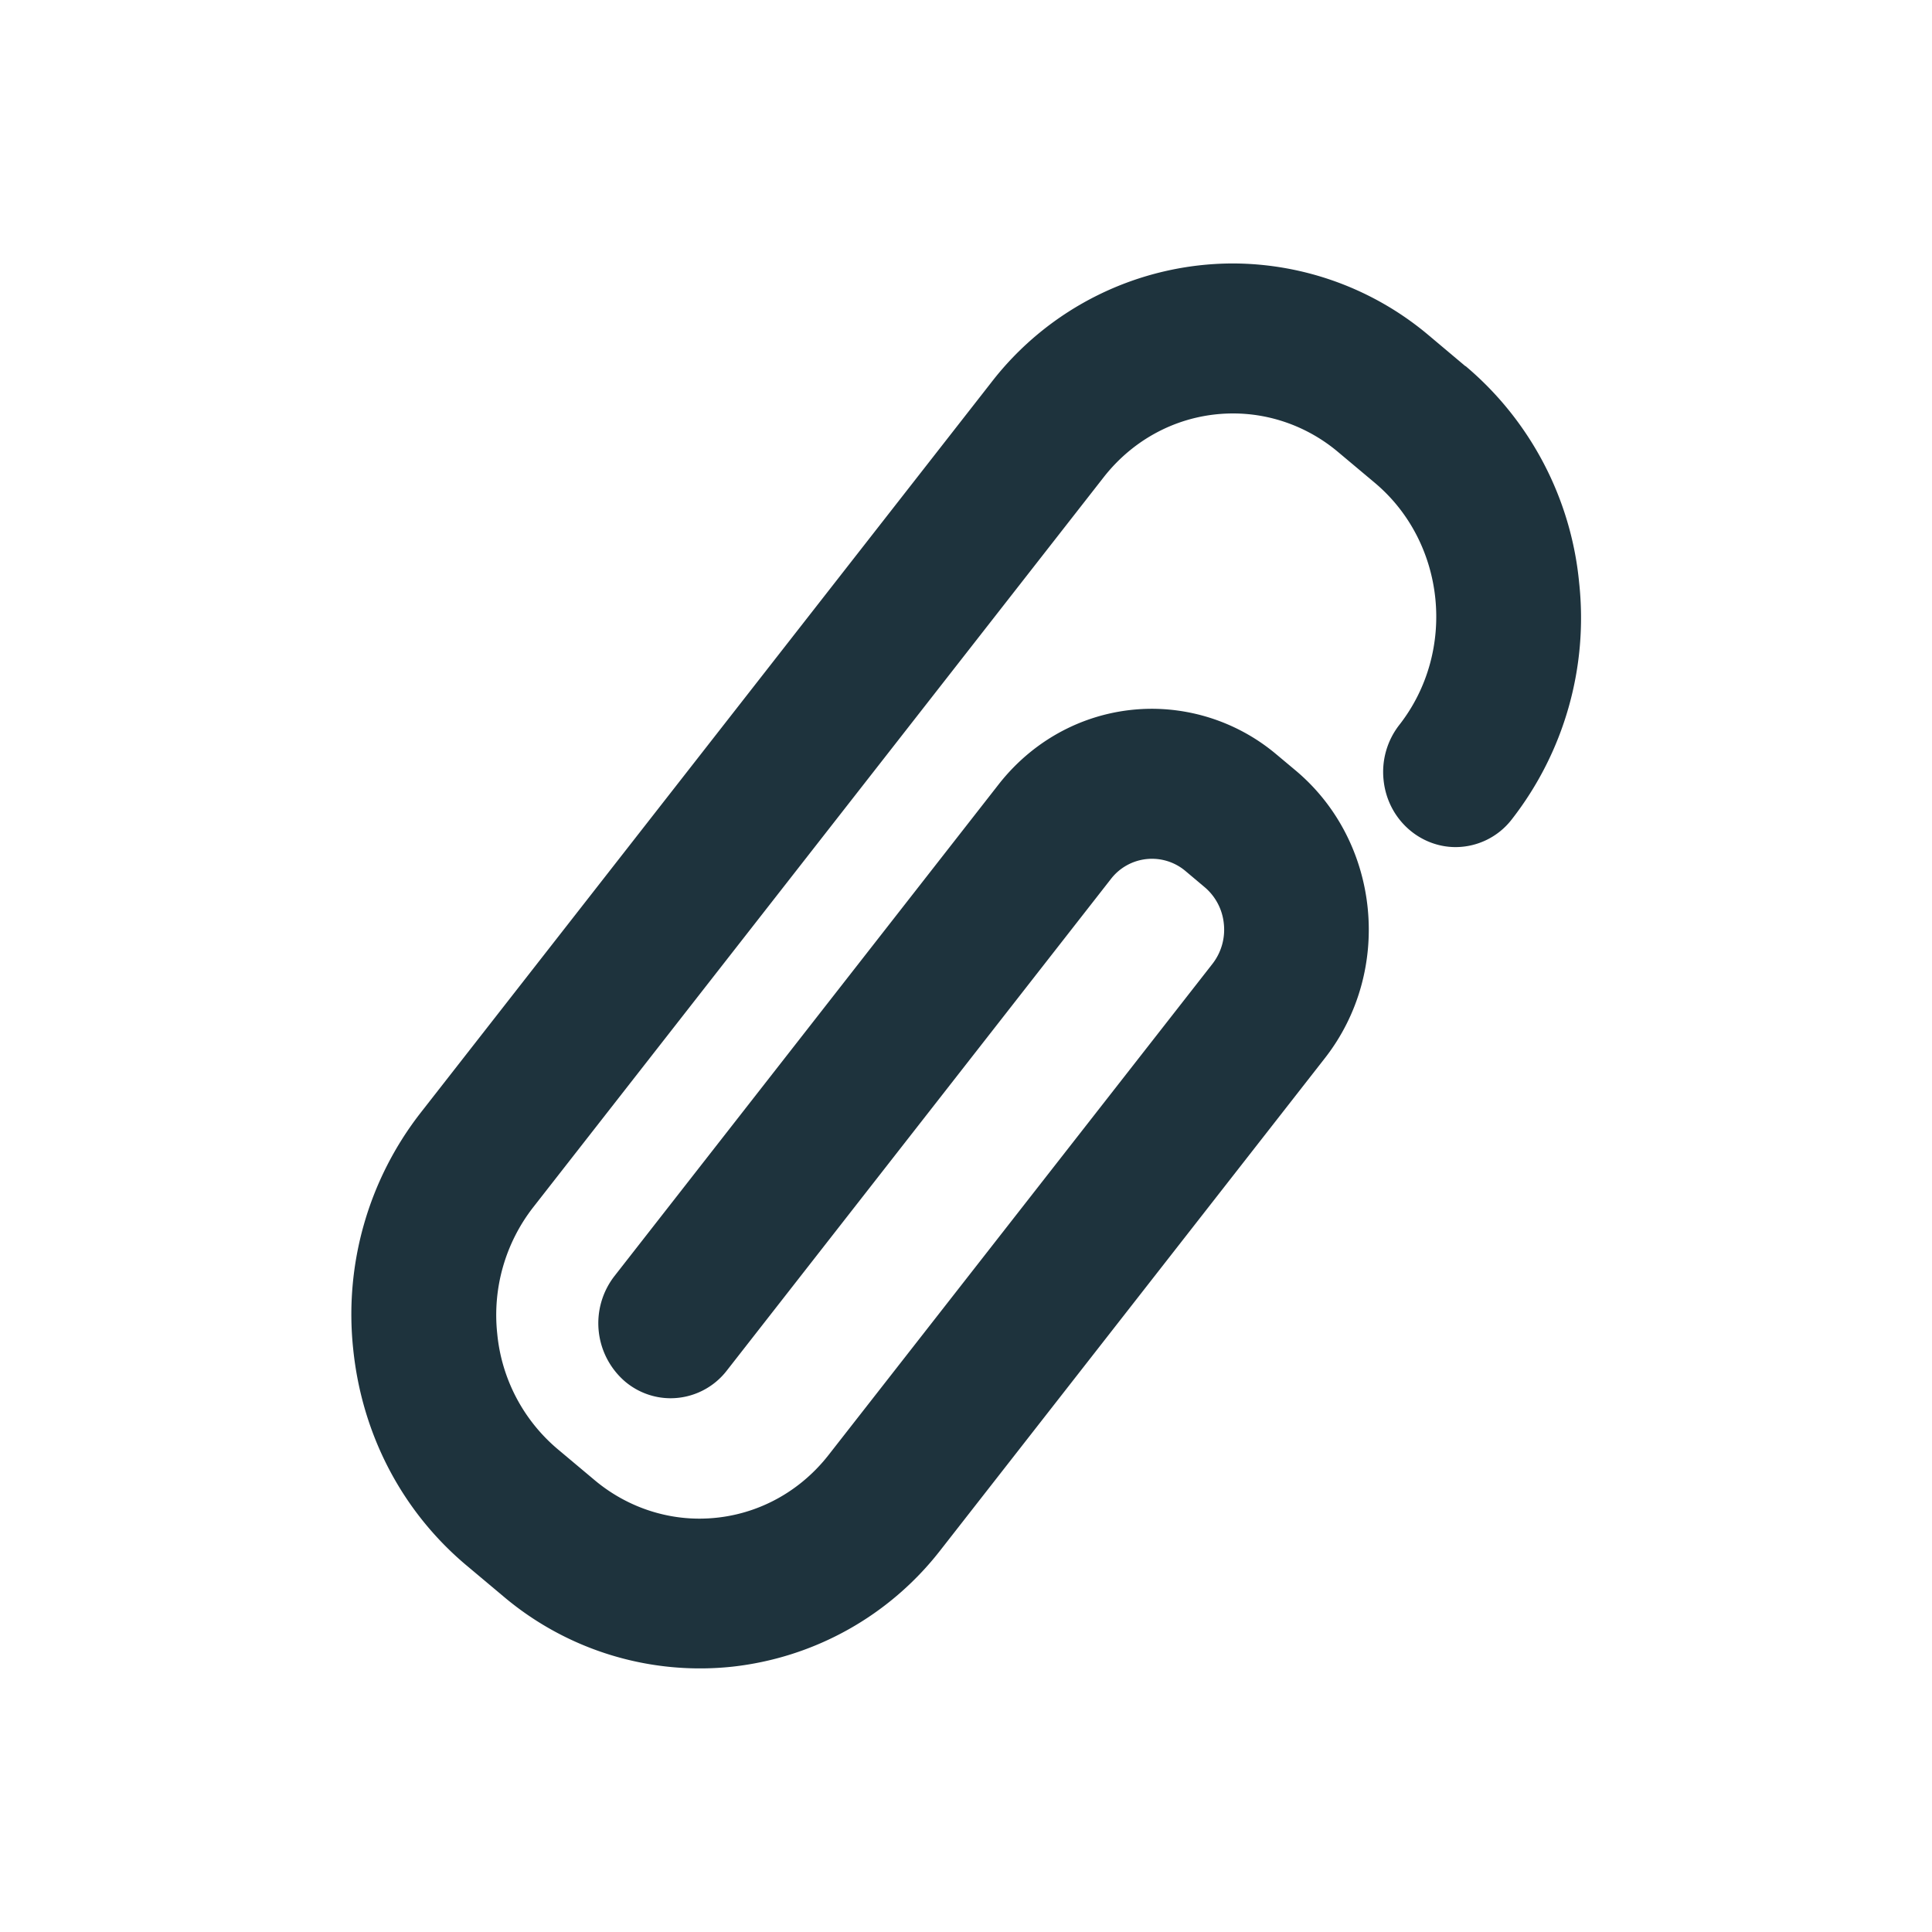 <svg xmlns="http://www.w3.org/2000/svg" width="22" height="22" version="1.1" id="svg9"><defs id="defs3"><style id="current-color-scheme" type="text/css"></style></defs><g id="g7"><path d="M16.687 4.17l-.422-.355A3.472 3.472 0 0 0 14.04 3a3.483 3.483 0 0 0-2.756 1.36L4.79 12.671a3.734 3.734 0 0 0-.768 2.692c.1.974.558 1.85 1.294 2.466l.422.354a3.465 3.465 0 0 0 2.599.796 3.483 3.483 0 0 0 2.368-1.322l4.382-5.608c.78-.998.63-2.467-.333-3.275l-.221-.185a2.207 2.207 0 0 0-1.413-.518c-.684 0-1.322.315-1.75.863l-4.374 5.598a.876.876 0 0 0 .122 1.2c.146.123.33.19.518.19a.81.81 0 0 0 .641-.316l4.374-5.598a.591.591 0 0 1 .844-.093l.221.186a.624.624 0 0 1 .22.418.633.633 0 0 1-.13.457l-4.37 5.591c-.36.461-.897.726-1.473.726-.431 0-.853-.155-1.189-.436l-.422-.354a1.964 1.964 0 0 1-.69-1.317 1.996 1.996 0 0 1 .41-1.439l6.496-8.313c.361-.461.898-.726 1.474-.726.432 0 .854.154 1.19.435l.422.354c.811.68.937 1.918.28 2.758a.87.87 0 0 0-.179.627c.023.226.13.43.302.574.146.122.33.19.517.19a.81.81 0 0 0 .642-.317 3.73 3.73 0 0 0 .766-2.693 3.682 3.682 0 0 0-1.294-2.468z" id="path5" color="#1e333d" fill="#1e333d" fill-opacity="1"/></g></svg>